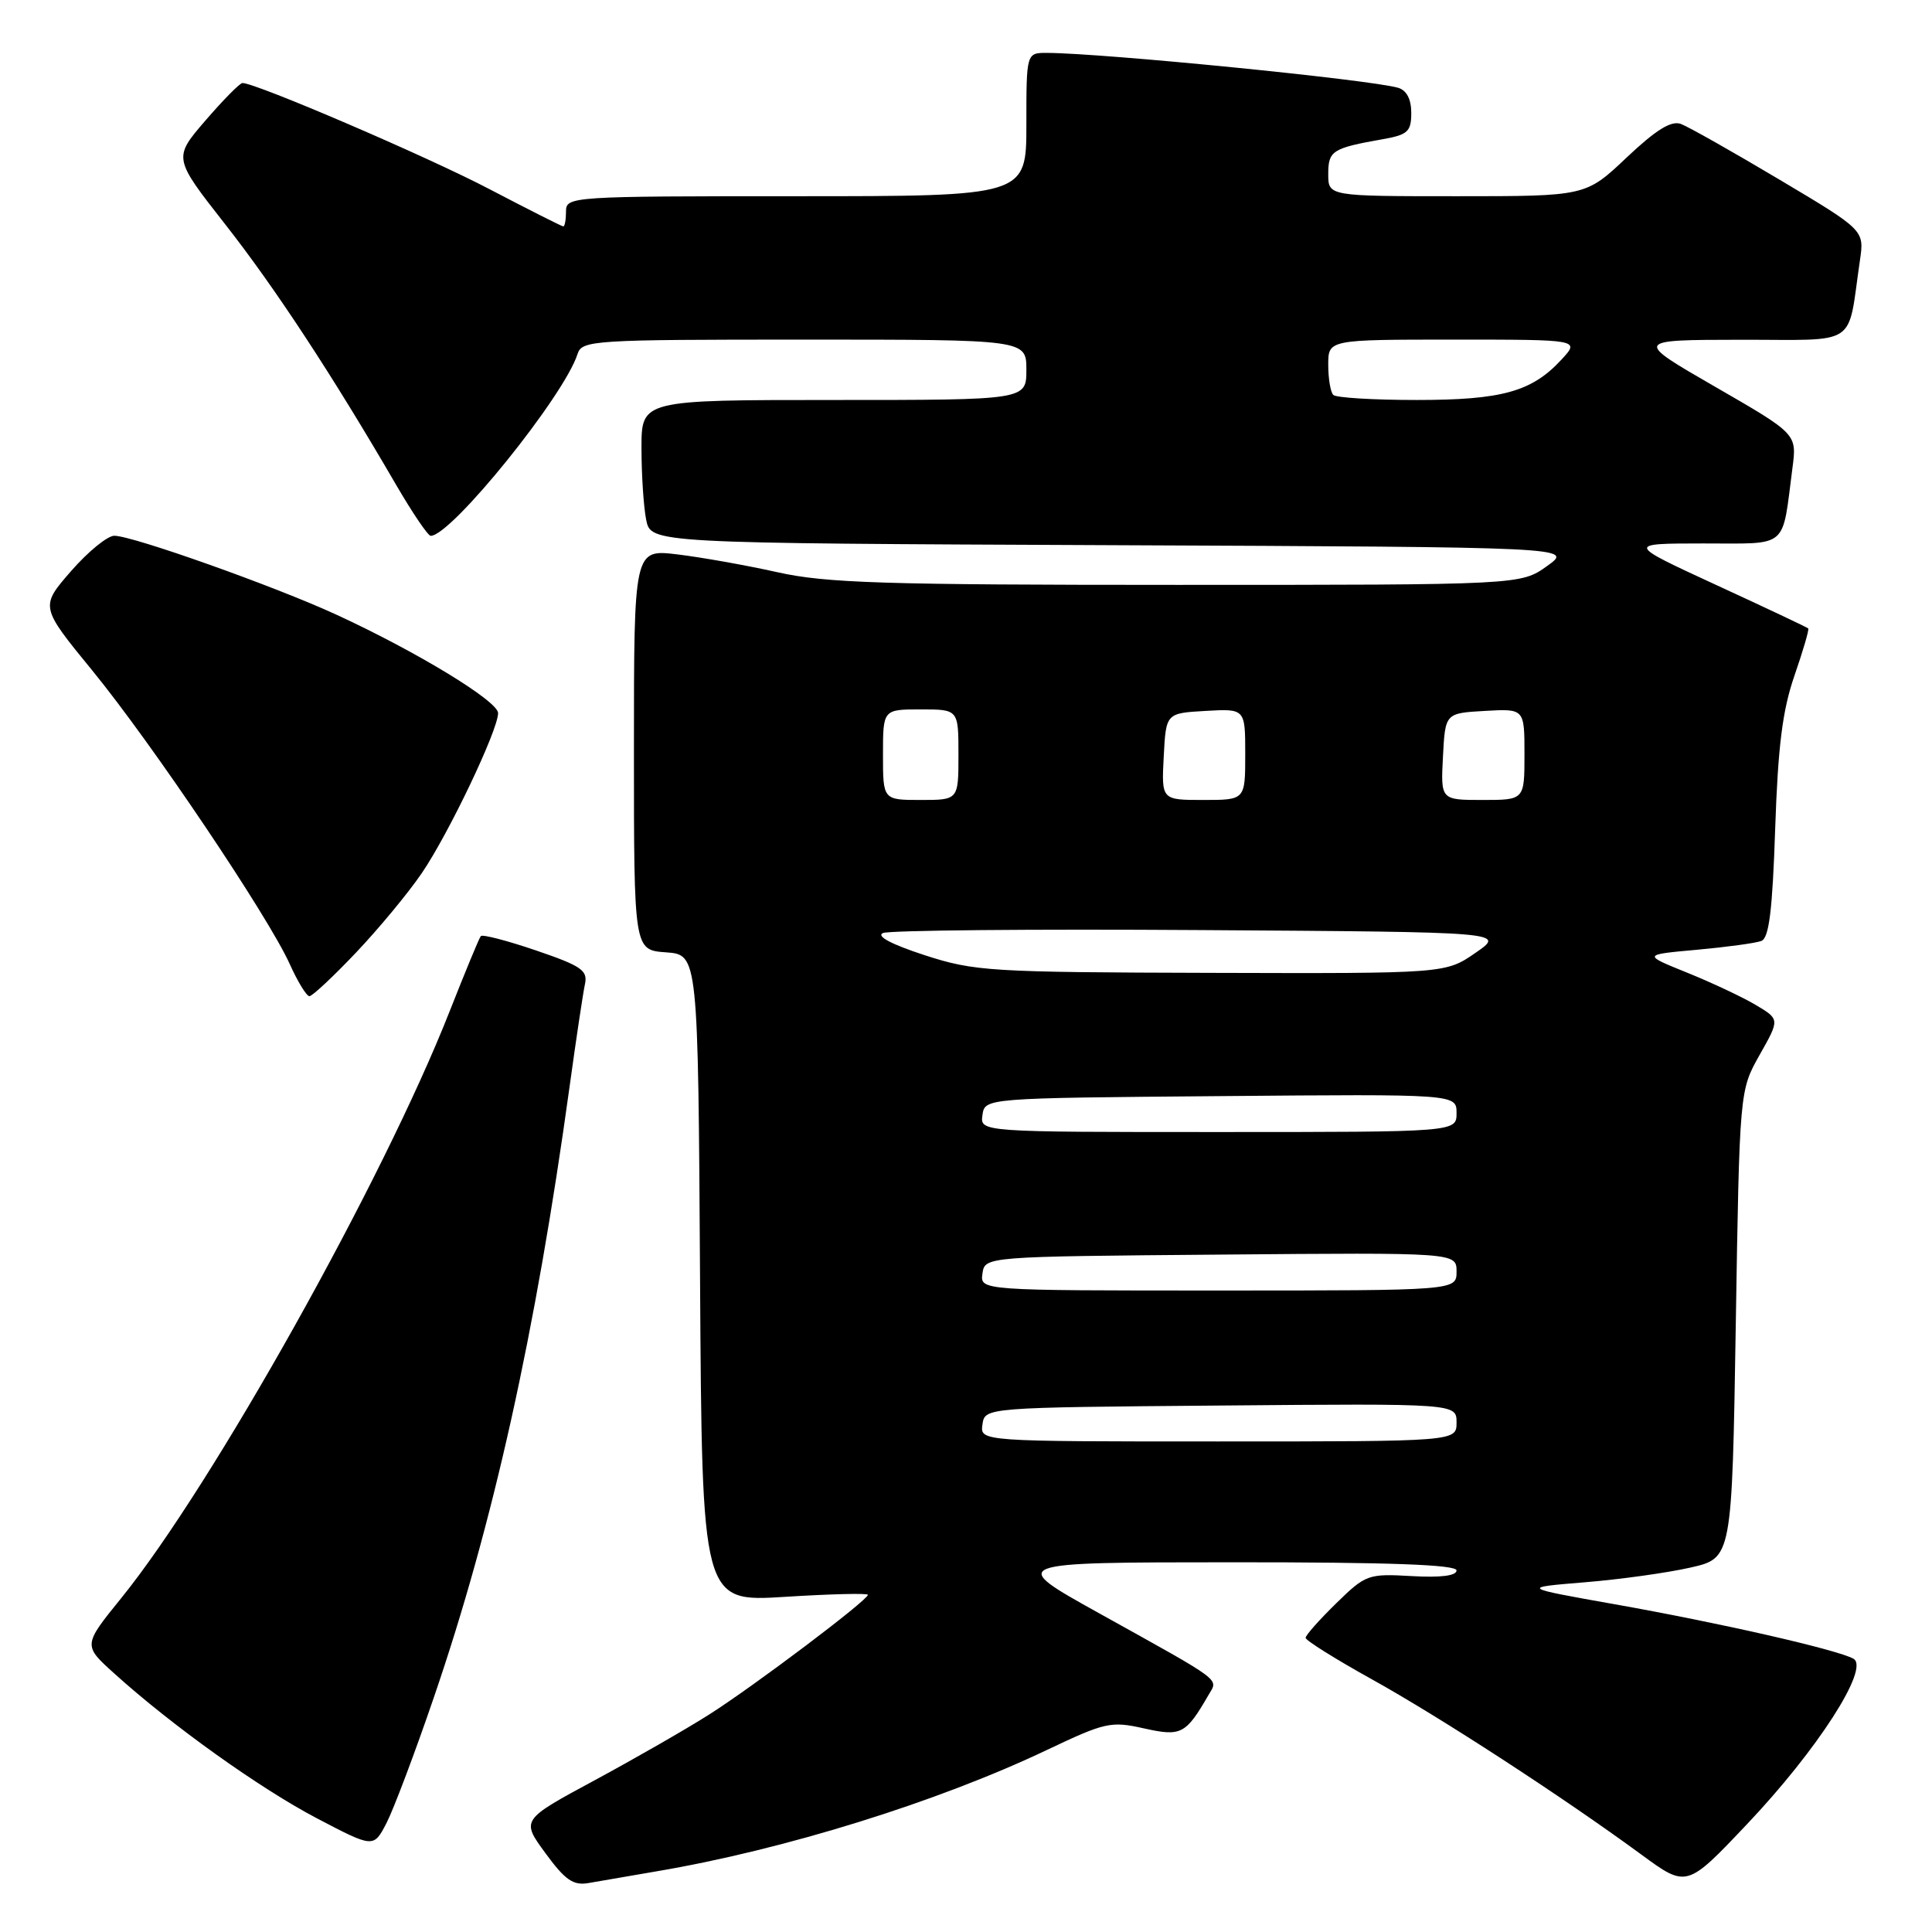 <?xml version="1.0" encoding="UTF-8" standalone="no"?>
<!DOCTYPE svg PUBLIC "-//W3C//DTD SVG 1.1//EN" "http://www.w3.org/Graphics/SVG/1.1/DTD/svg11.dtd" >
<svg xmlns="http://www.w3.org/2000/svg" xmlns:xlink="http://www.w3.org/1999/xlink" version="1.1" viewBox="0 0 256 256">
 <g >
 <path fill="currentColor"
d=" M 87.00 247.96 C 103.86 245.11 124.22 238.78 138.72 231.88 C 146.45 228.21 147.20 228.04 151.58 229.02 C 156.51 230.12 157.12 229.81 160.13 224.60 C 161.42 222.37 162.34 223.05 145.63 213.76 C 133.50 207.02 133.50 207.02 163.25 207.01 C 184.09 207.00 193.00 207.33 193.00 208.09 C 193.00 208.80 190.89 209.06 187.05 208.84 C 181.28 208.51 180.97 208.62 177.05 212.45 C 174.82 214.63 173.00 216.68 173.00 217.02 C 173.00 217.36 176.94 219.83 181.75 222.50 C 190.78 227.51 207.00 238.05 217.50 245.75 C 223.50 250.15 223.50 250.15 231.50 241.70 C 240.83 231.86 247.80 221.02 245.59 219.79 C 243.45 218.59 227.92 215.05 214.00 212.58 C 201.50 210.36 201.50 210.36 210.00 209.66 C 214.68 209.28 220.97 208.40 224.00 207.71 C 229.50 206.46 229.50 206.46 230.00 175.48 C 230.50 144.50 230.50 144.50 233.16 139.78 C 235.83 135.06 235.83 135.06 232.66 133.17 C 230.92 132.13 226.83 130.21 223.57 128.89 C 217.65 126.50 217.65 126.50 224.84 125.85 C 228.79 125.49 232.64 124.97 233.39 124.68 C 234.41 124.29 234.86 120.63 235.22 109.83 C 235.59 98.86 236.19 94.10 237.78 89.51 C 238.92 86.21 239.74 83.41 239.60 83.27 C 239.46 83.13 233.98 80.54 227.42 77.52 C 215.50 72.02 215.50 72.02 225.67 72.01 C 237.14 72.00 236.09 72.89 237.51 62.00 C 238.10 57.50 238.10 57.50 227.30 51.27 C 216.50 45.04 216.50 45.04 230.64 45.02 C 246.49 45.00 244.74 46.16 246.45 34.50 C 247.04 30.50 247.04 30.50 235.77 23.79 C 229.57 20.10 223.70 16.78 222.72 16.42 C 221.44 15.95 219.43 17.20 215.53 20.88 C 210.12 26.00 210.12 26.00 193.06 26.00 C 176.00 26.00 176.00 26.00 176.00 23.07 C 176.00 19.97 176.52 19.63 183.25 18.44 C 186.54 17.86 187.00 17.43 187.00 14.96 C 187.00 13.13 186.38 11.96 185.25 11.63 C 181.44 10.54 146.18 7.04 138.75 7.01 C 136.00 7.00 136.00 7.00 136.00 16.50 C 136.00 26.00 136.00 26.00 105.50 26.00 C 75.67 26.00 75.00 26.04 75.00 28.00 C 75.00 29.10 74.84 30.00 74.64 30.00 C 74.45 30.00 70.06 27.78 64.89 25.08 C 56.72 20.79 33.92 11.00 32.13 11.00 C 31.78 11.00 29.58 13.24 27.22 15.97 C 22.95 20.93 22.95 20.93 29.84 29.72 C 36.44 38.13 44.07 49.76 52.49 64.25 C 54.65 67.96 56.71 71.00 57.07 71.00 C 59.80 71.00 74.76 52.47 76.53 46.90 C 77.11 45.09 78.53 45.00 106.57 45.00 C 136.00 45.00 136.00 45.00 136.00 49.00 C 136.00 53.00 136.00 53.00 110.50 53.00 C 85.00 53.00 85.00 53.00 85.00 59.37 C 85.00 62.88 85.28 67.15 85.62 68.87 C 86.25 71.98 86.25 71.98 147.37 72.24 C 208.50 72.50 208.50 72.50 205.00 75.00 C 201.50 77.50 201.50 77.50 156.00 77.50 C 117.08 77.50 109.42 77.26 103.00 75.82 C 98.88 74.90 92.91 73.84 89.75 73.46 C 84.00 72.77 84.00 72.77 84.00 99.33 C 84.00 125.89 84.00 125.89 88.25 126.19 C 92.50 126.50 92.50 126.50 92.76 169.39 C 93.02 212.28 93.02 212.28 104.01 211.59 C 110.05 211.21 115.00 211.09 115.00 211.32 C 115.00 212.03 99.90 223.42 93.97 227.18 C 90.94 229.11 84.08 233.04 78.75 235.92 C 69.05 241.15 69.05 241.15 72.27 245.55 C 74.90 249.14 75.96 249.87 78.00 249.51 C 79.38 249.27 83.42 248.57 87.00 247.96 Z  M 57.49 224.91 C 65.32 202.05 70.98 176.60 75.47 144.00 C 76.34 137.68 77.26 131.55 77.51 130.40 C 77.90 128.58 77.04 127.99 71.03 125.94 C 67.21 124.64 63.92 123.78 63.71 124.04 C 63.49 124.29 61.64 128.78 59.58 134.00 C 50.77 156.41 28.13 196.86 16.07 211.75 C 11.00 218.01 11.00 218.01 15.15 221.75 C 22.77 228.64 34.43 236.97 42.00 240.94 C 49.50 244.87 49.50 244.87 51.22 241.55 C 52.16 239.72 54.99 232.23 57.49 224.91 Z  M 47.15 126.25 C 50.15 123.09 54.08 118.35 55.88 115.71 C 59.44 110.50 66.00 96.74 66.00 94.49 C 66.00 92.91 55.24 86.36 44.58 81.45 C 36.44 77.70 17.60 71.00 15.15 70.99 C 14.24 70.99 11.66 73.10 9.41 75.68 C 5.31 80.39 5.31 80.39 12.25 88.87 C 20.19 98.59 35.58 121.48 38.40 127.76 C 39.45 130.09 40.62 132.00 41.00 132.00 C 41.38 132.00 44.15 129.41 47.15 126.25 Z  M 130.18 188.75 C 130.50 186.50 130.50 186.50 161.75 186.24 C 193.00 185.97 193.00 185.97 193.00 188.49 C 193.00 191.00 193.00 191.00 161.43 191.00 C 129.86 191.00 129.86 191.00 130.18 188.75 Z  M 130.18 168.75 C 130.50 166.50 130.50 166.50 161.75 166.24 C 193.00 165.97 193.00 165.97 193.00 168.49 C 193.00 171.00 193.00 171.00 161.43 171.00 C 129.86 171.00 129.86 171.00 130.18 168.75 Z  M 130.18 147.75 C 130.50 145.50 130.50 145.50 161.75 145.24 C 193.00 144.97 193.00 144.97 193.00 147.49 C 193.00 150.00 193.00 150.00 161.43 150.00 C 129.86 150.00 129.86 150.00 130.18 147.75 Z  M 122.50 126.56 C 118.09 125.12 116.06 124.04 117.00 123.63 C 117.83 123.27 136.73 123.09 159.00 123.24 C 199.50 123.50 199.50 123.50 195.52 126.25 C 191.54 129.00 191.54 129.00 160.52 128.91 C 131.12 128.83 129.13 128.71 122.50 126.56 Z  M 117.00 100.00 C 117.00 94.00 117.00 94.00 122.00 94.00 C 127.00 94.00 127.00 94.00 127.00 100.00 C 127.00 106.00 127.00 106.00 122.00 106.00 C 117.00 106.00 117.00 106.00 117.00 100.00 Z  M 154.20 100.25 C 154.50 94.50 154.50 94.50 159.75 94.20 C 165.00 93.90 165.00 93.90 165.00 99.95 C 165.00 106.00 165.00 106.00 159.45 106.00 C 153.90 106.00 153.90 106.00 154.20 100.25 Z  M 191.20 100.25 C 191.50 94.50 191.50 94.50 196.75 94.20 C 202.00 93.90 202.00 93.90 202.00 99.95 C 202.00 106.00 202.00 106.00 196.45 106.00 C 190.90 106.00 190.90 106.00 191.20 100.25 Z  M 176.67 52.33 C 176.30 51.97 176.00 50.17 176.00 48.33 C 176.00 45.00 176.00 45.00 192.67 45.00 C 209.35 45.00 209.35 45.00 206.92 47.63 C 202.99 51.90 199.04 53.00 187.70 53.00 C 182.00 53.00 177.03 52.70 176.67 52.33 Z "/>
</g>
</svg>